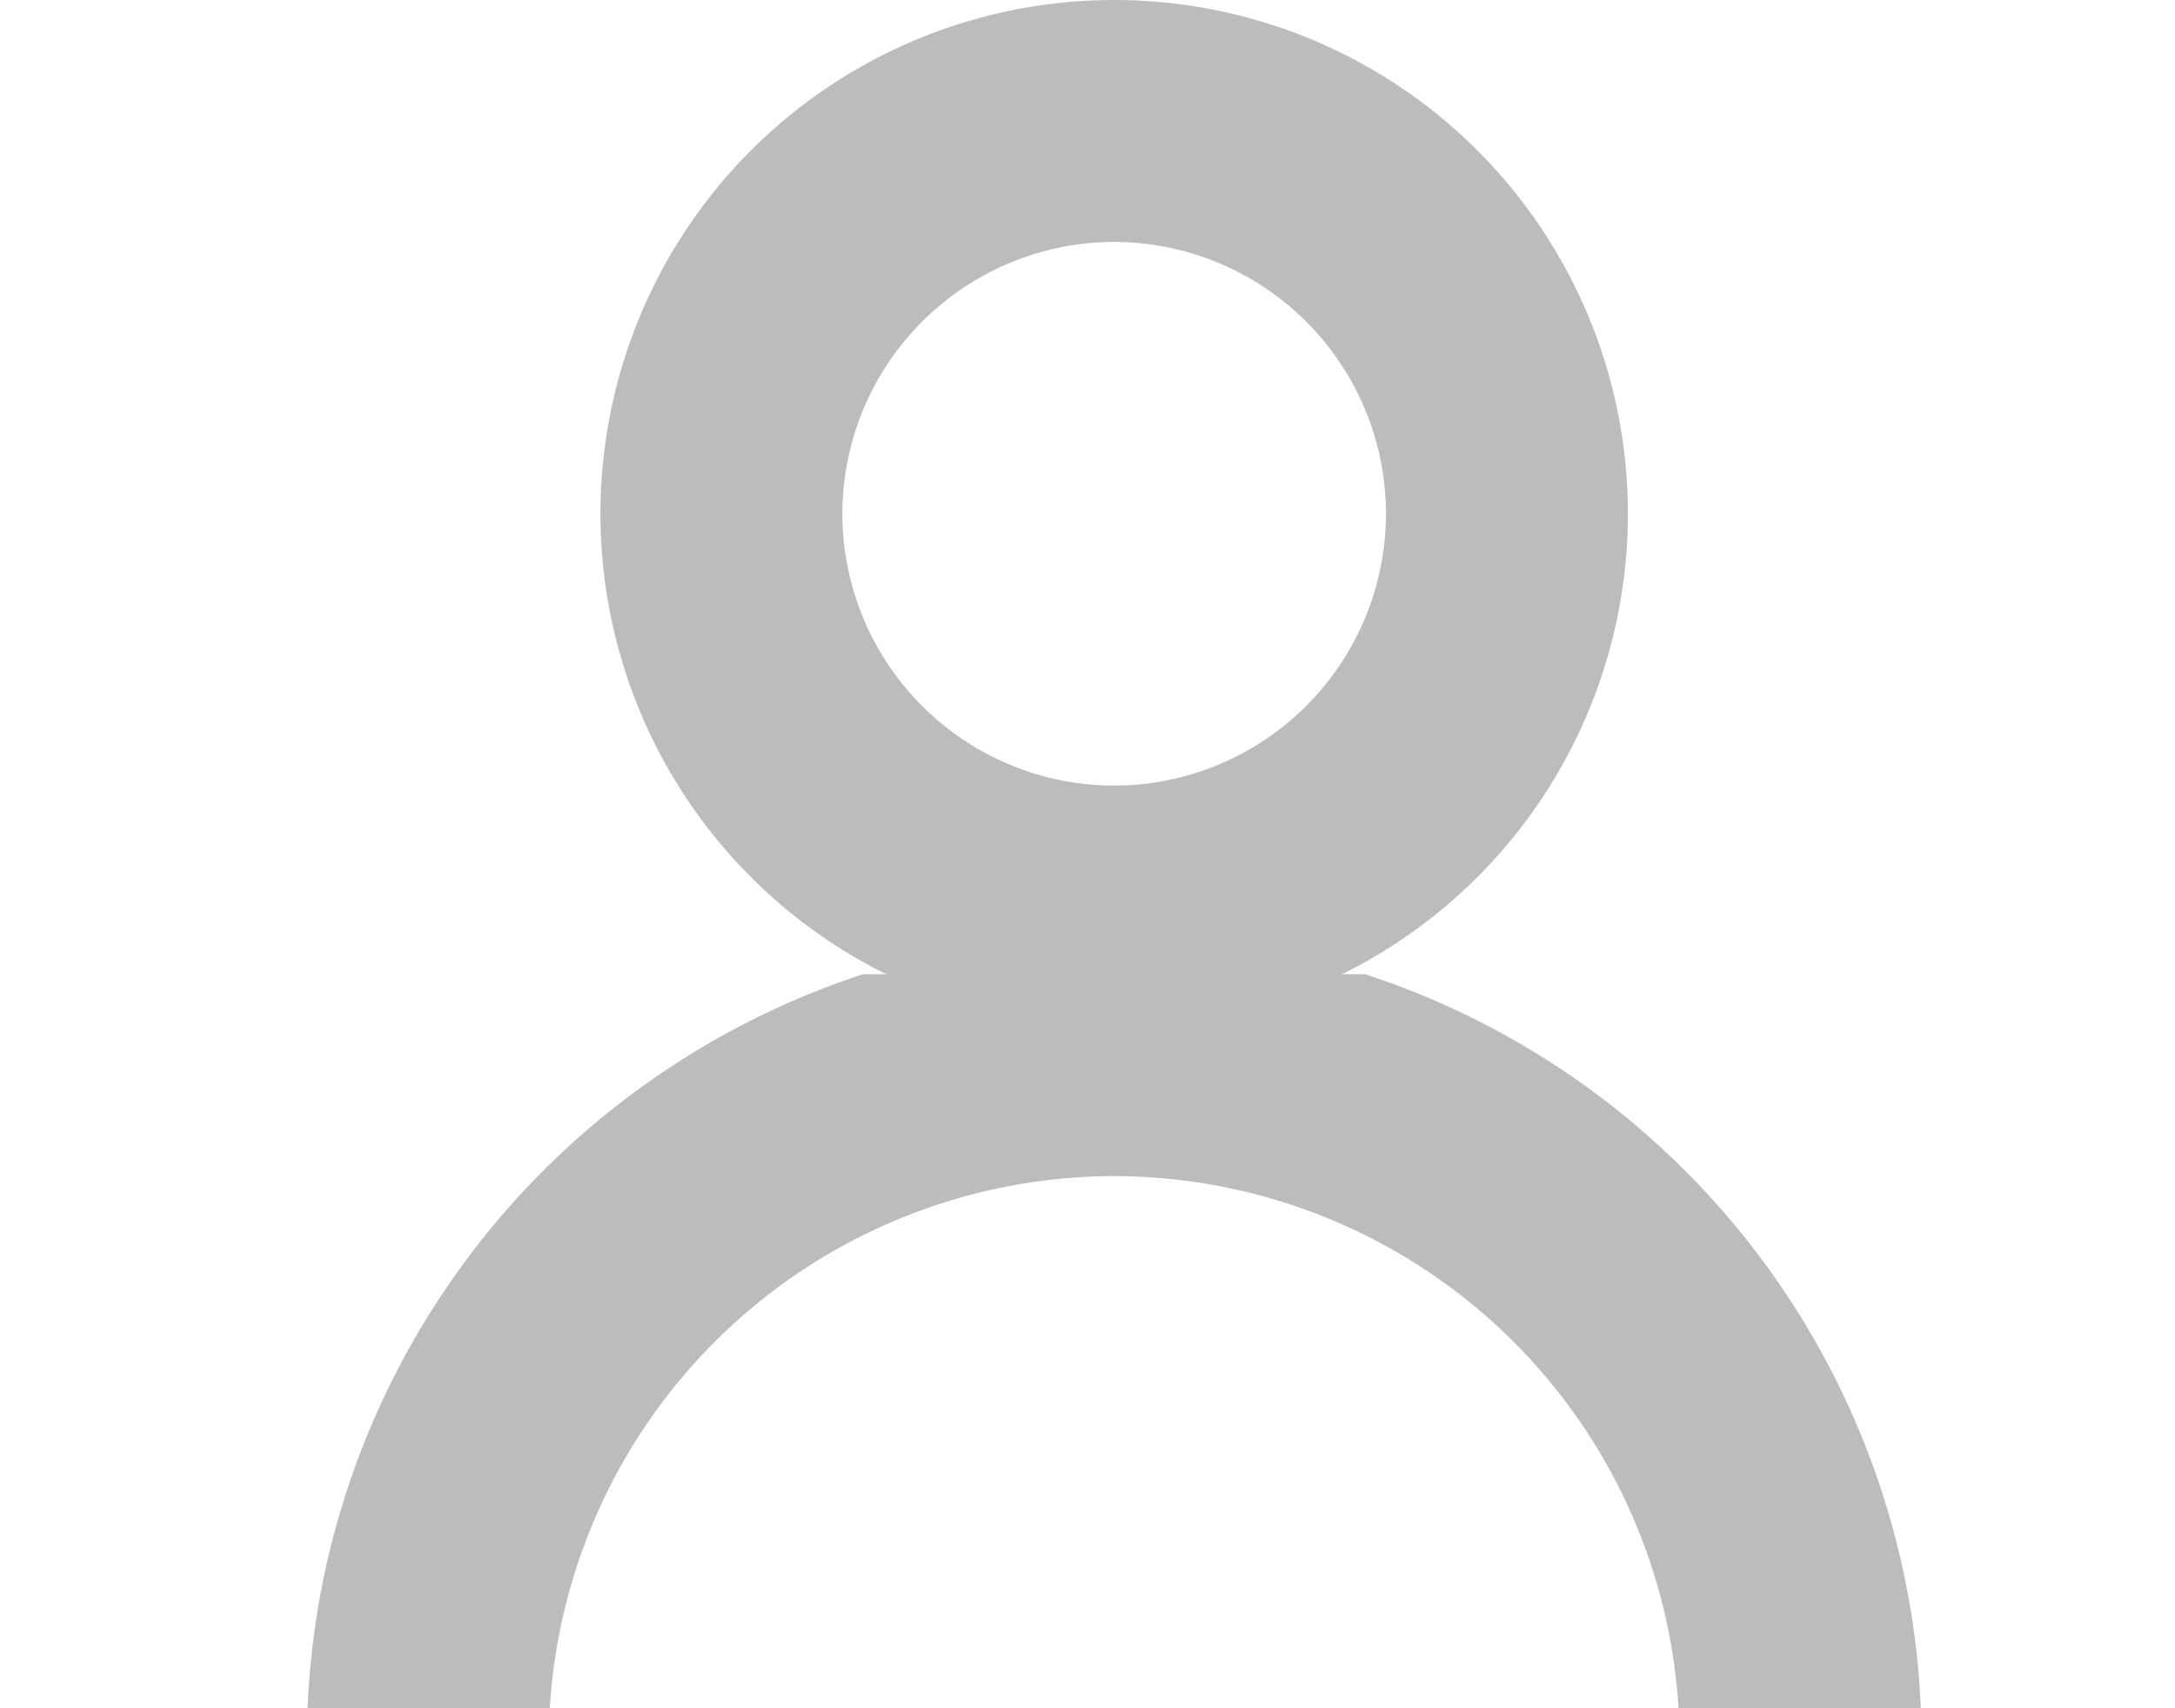 <svg xmlns="http://www.w3.org/2000/svg" viewBox="0 0 17.981 14.12"><defs><style>.cls-2{fill:none}.cls-4,.cls-5{stroke:none}.cls-5{fill:#bcbcbc}</style><clipPath id="clip-path"><path id="Rectangle_180" d="M0 0h17.981v6.067H0z" data-name="Rectangle 180" fill="#fff" stroke="#707070"/></clipPath></defs><g id="an-navigator-user" transform="translate(-1583.367 -16.513)"><g id="Path_779" class="cls-2" data-name="Path 779"><path d="M4.247 0A4.247 4.247 0 1 1 0 4.247 4.247 4.247 0 0 1 4.247 0z" class="cls-4" transform="translate(1588.331 16.513)"/><path d="M4.247 2A2.25 2.25 0 0 0 2 4.247a2.25 2.25 0 0 0 2.247 2.247 2.25 2.25 0 0 0 2.247-2.247A2.25 2.25 0 0 0 4.247 2m0-2a4.247 4.247 0 1 1 0 8.494 4.247 4.247 0 0 1 0-8.494z" class="cls-5" transform="translate(1588.331 16.513)"/></g><g id="Mask_Group_1" data-name="Mask Group 1" transform="translate(1583.367 24.566)" clip-path="url(#clip-path)"><g id="Path_778" class="cls-2" data-name="Path 778"><path d="M6.674 0A6.674 6.674 0 1 1 0 6.674 6.674 6.674 0 0 1 6.674 0z" class="cls-4" transform="translate(2.537 -.331)"/><path d="M6.674 2A4.68 4.68 0 0 0 2 6.674a4.68 4.68 0 0 0 4.674 4.674 4.68 4.68 0 0 0 4.674-4.674A4.68 4.68 0 0 0 6.674 2m0-2a6.674 6.674 0 1 1 0 13.348A6.674 6.674 0 0 1 6.674 0z" class="cls-5" transform="translate(2.537 -.331)"/></g></g></g></svg>